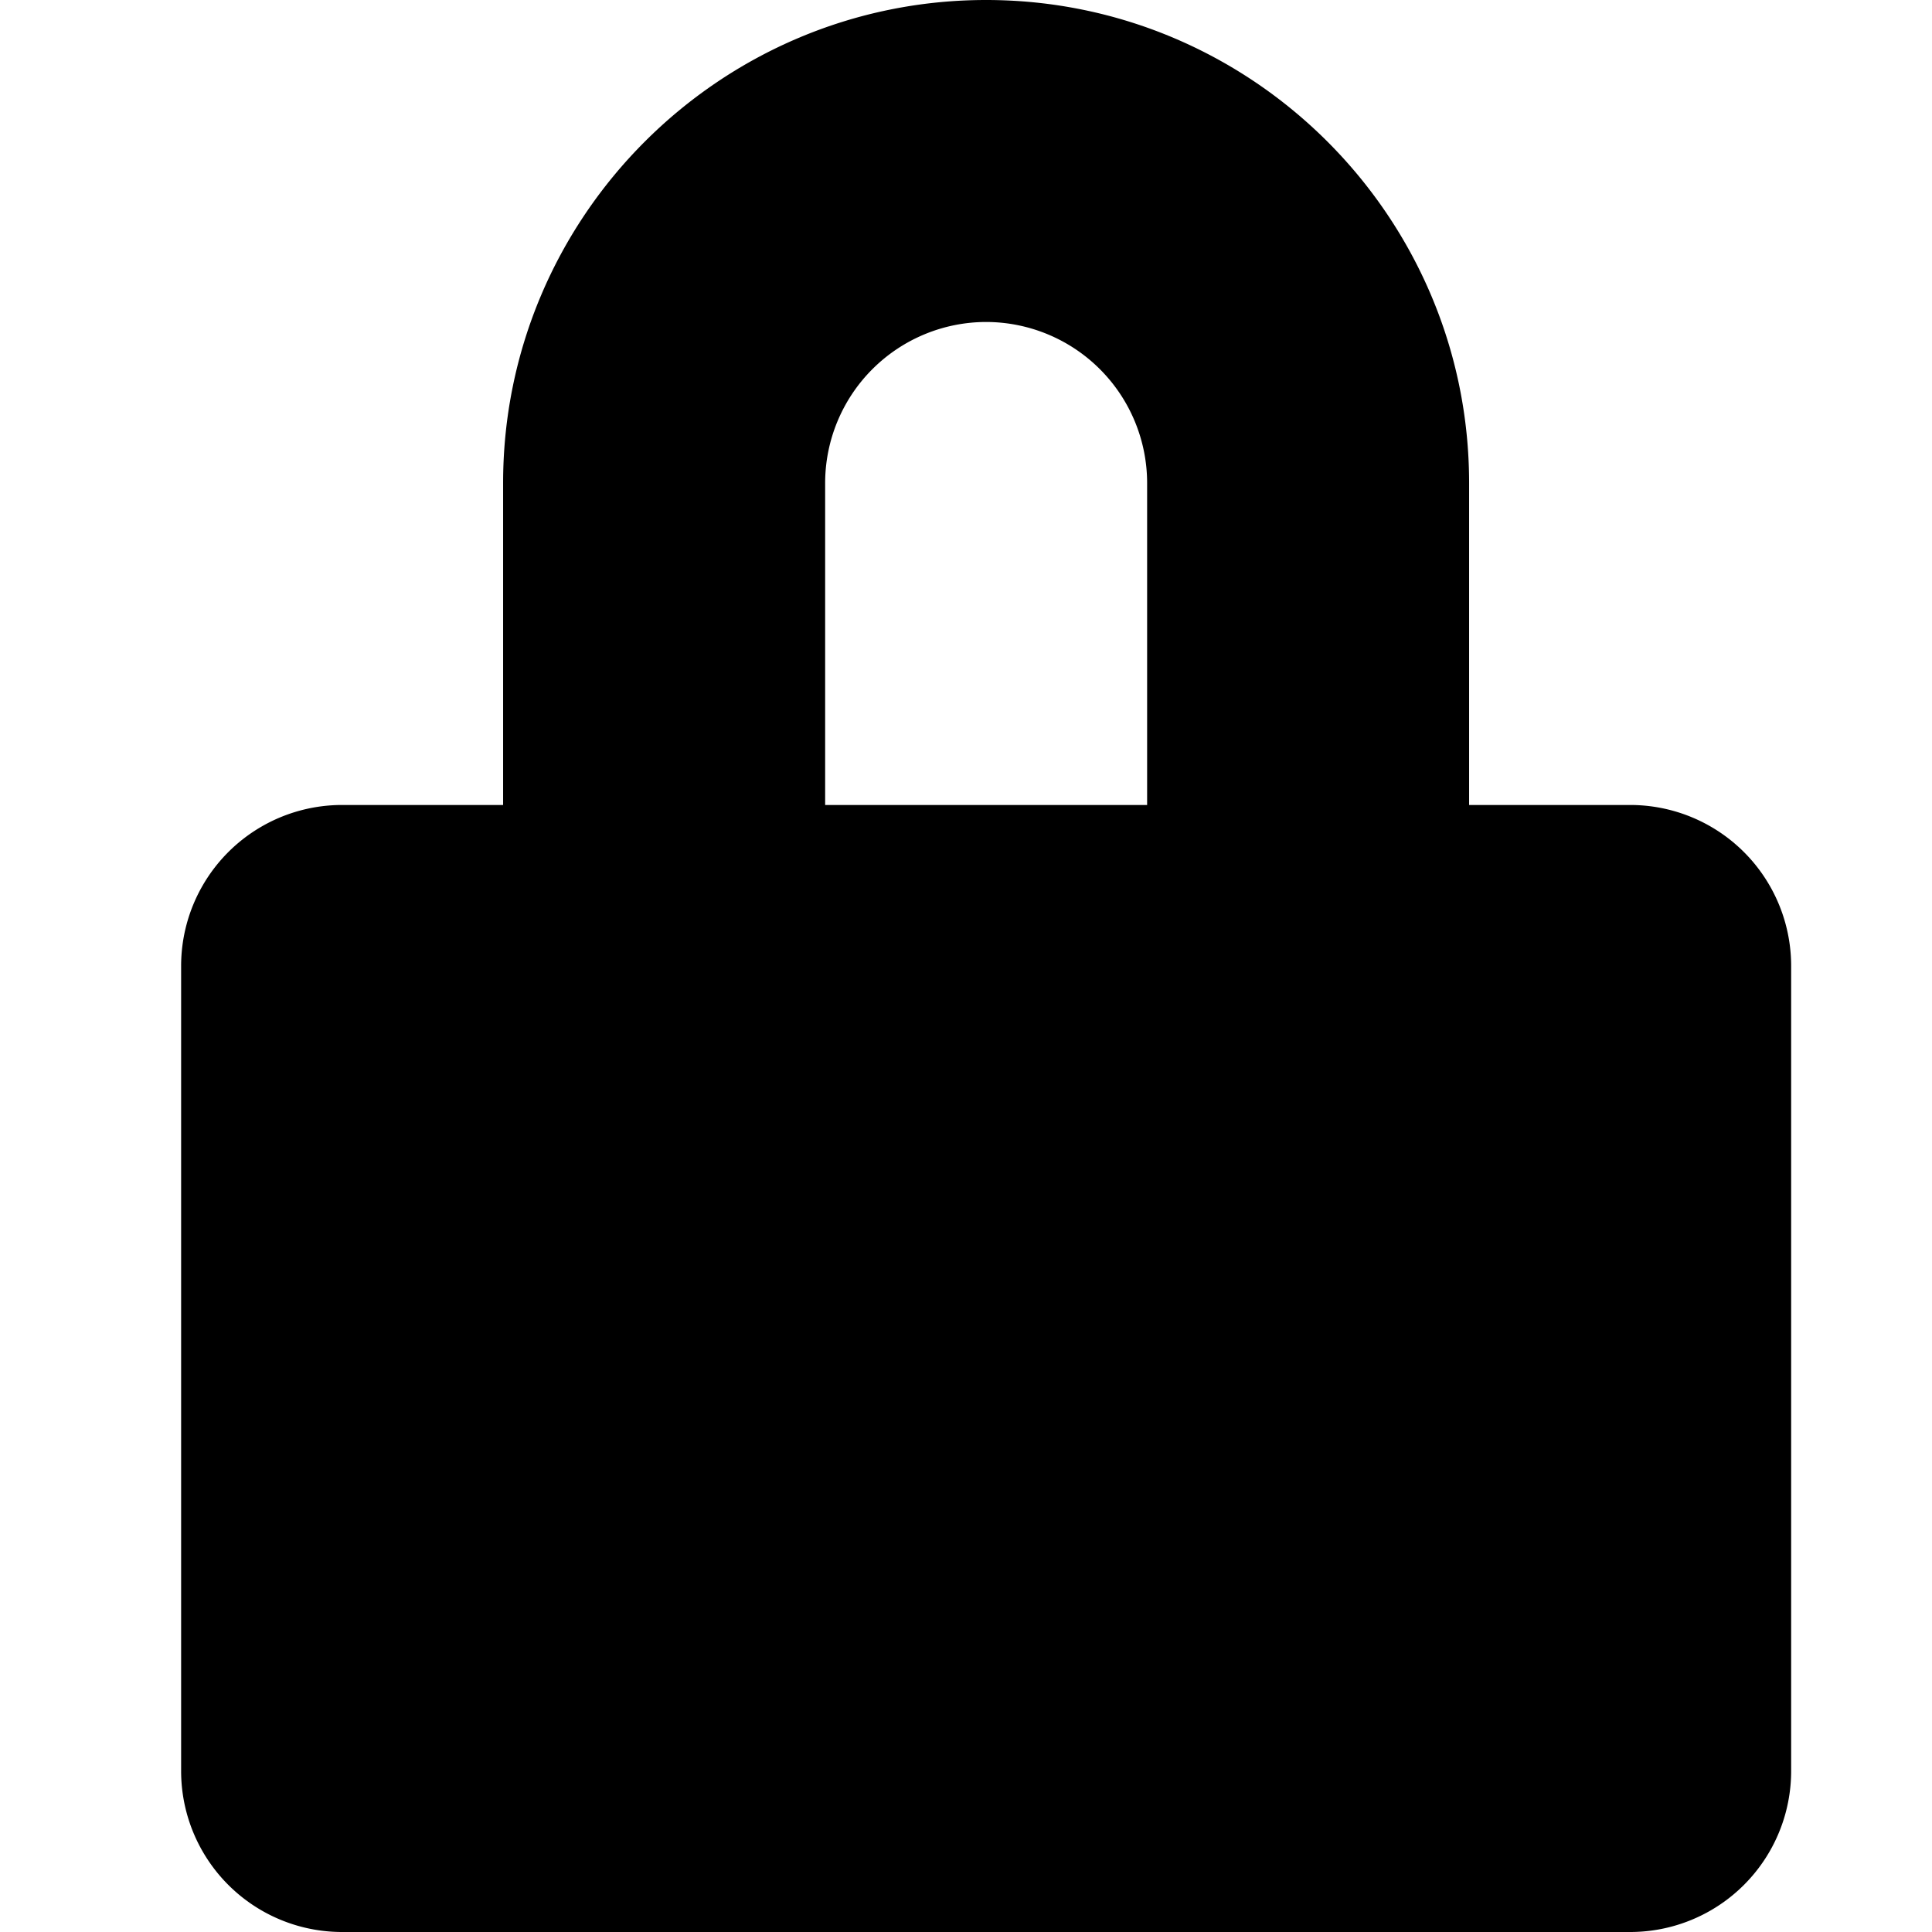 <svg width="32" height="32" viewBox="0 0 32 32" xmlns="http://www.w3.org/2000/svg"><g class="nc-icon-wrapper" fill="#000000"><path d="M27 13.333h-2.667V8c0-4.41-3.589-8-8-8-4.41 0-8 3.59-8 8v5.333H5.667A2.666 2.666 0 0 0 3 16v13.333A2.666 2.666 0 0 0 5.667 32H27a2.666 2.666 0 0 0 2.667-2.667V16A2.666 2.666 0 0 0 27 13.333zM13.667 8a2.67 2.67 0 0 1 2.666-2.667A2.67 2.67 0 0 1 19 8v5.333h-5.333V8z"></path></g></svg>
